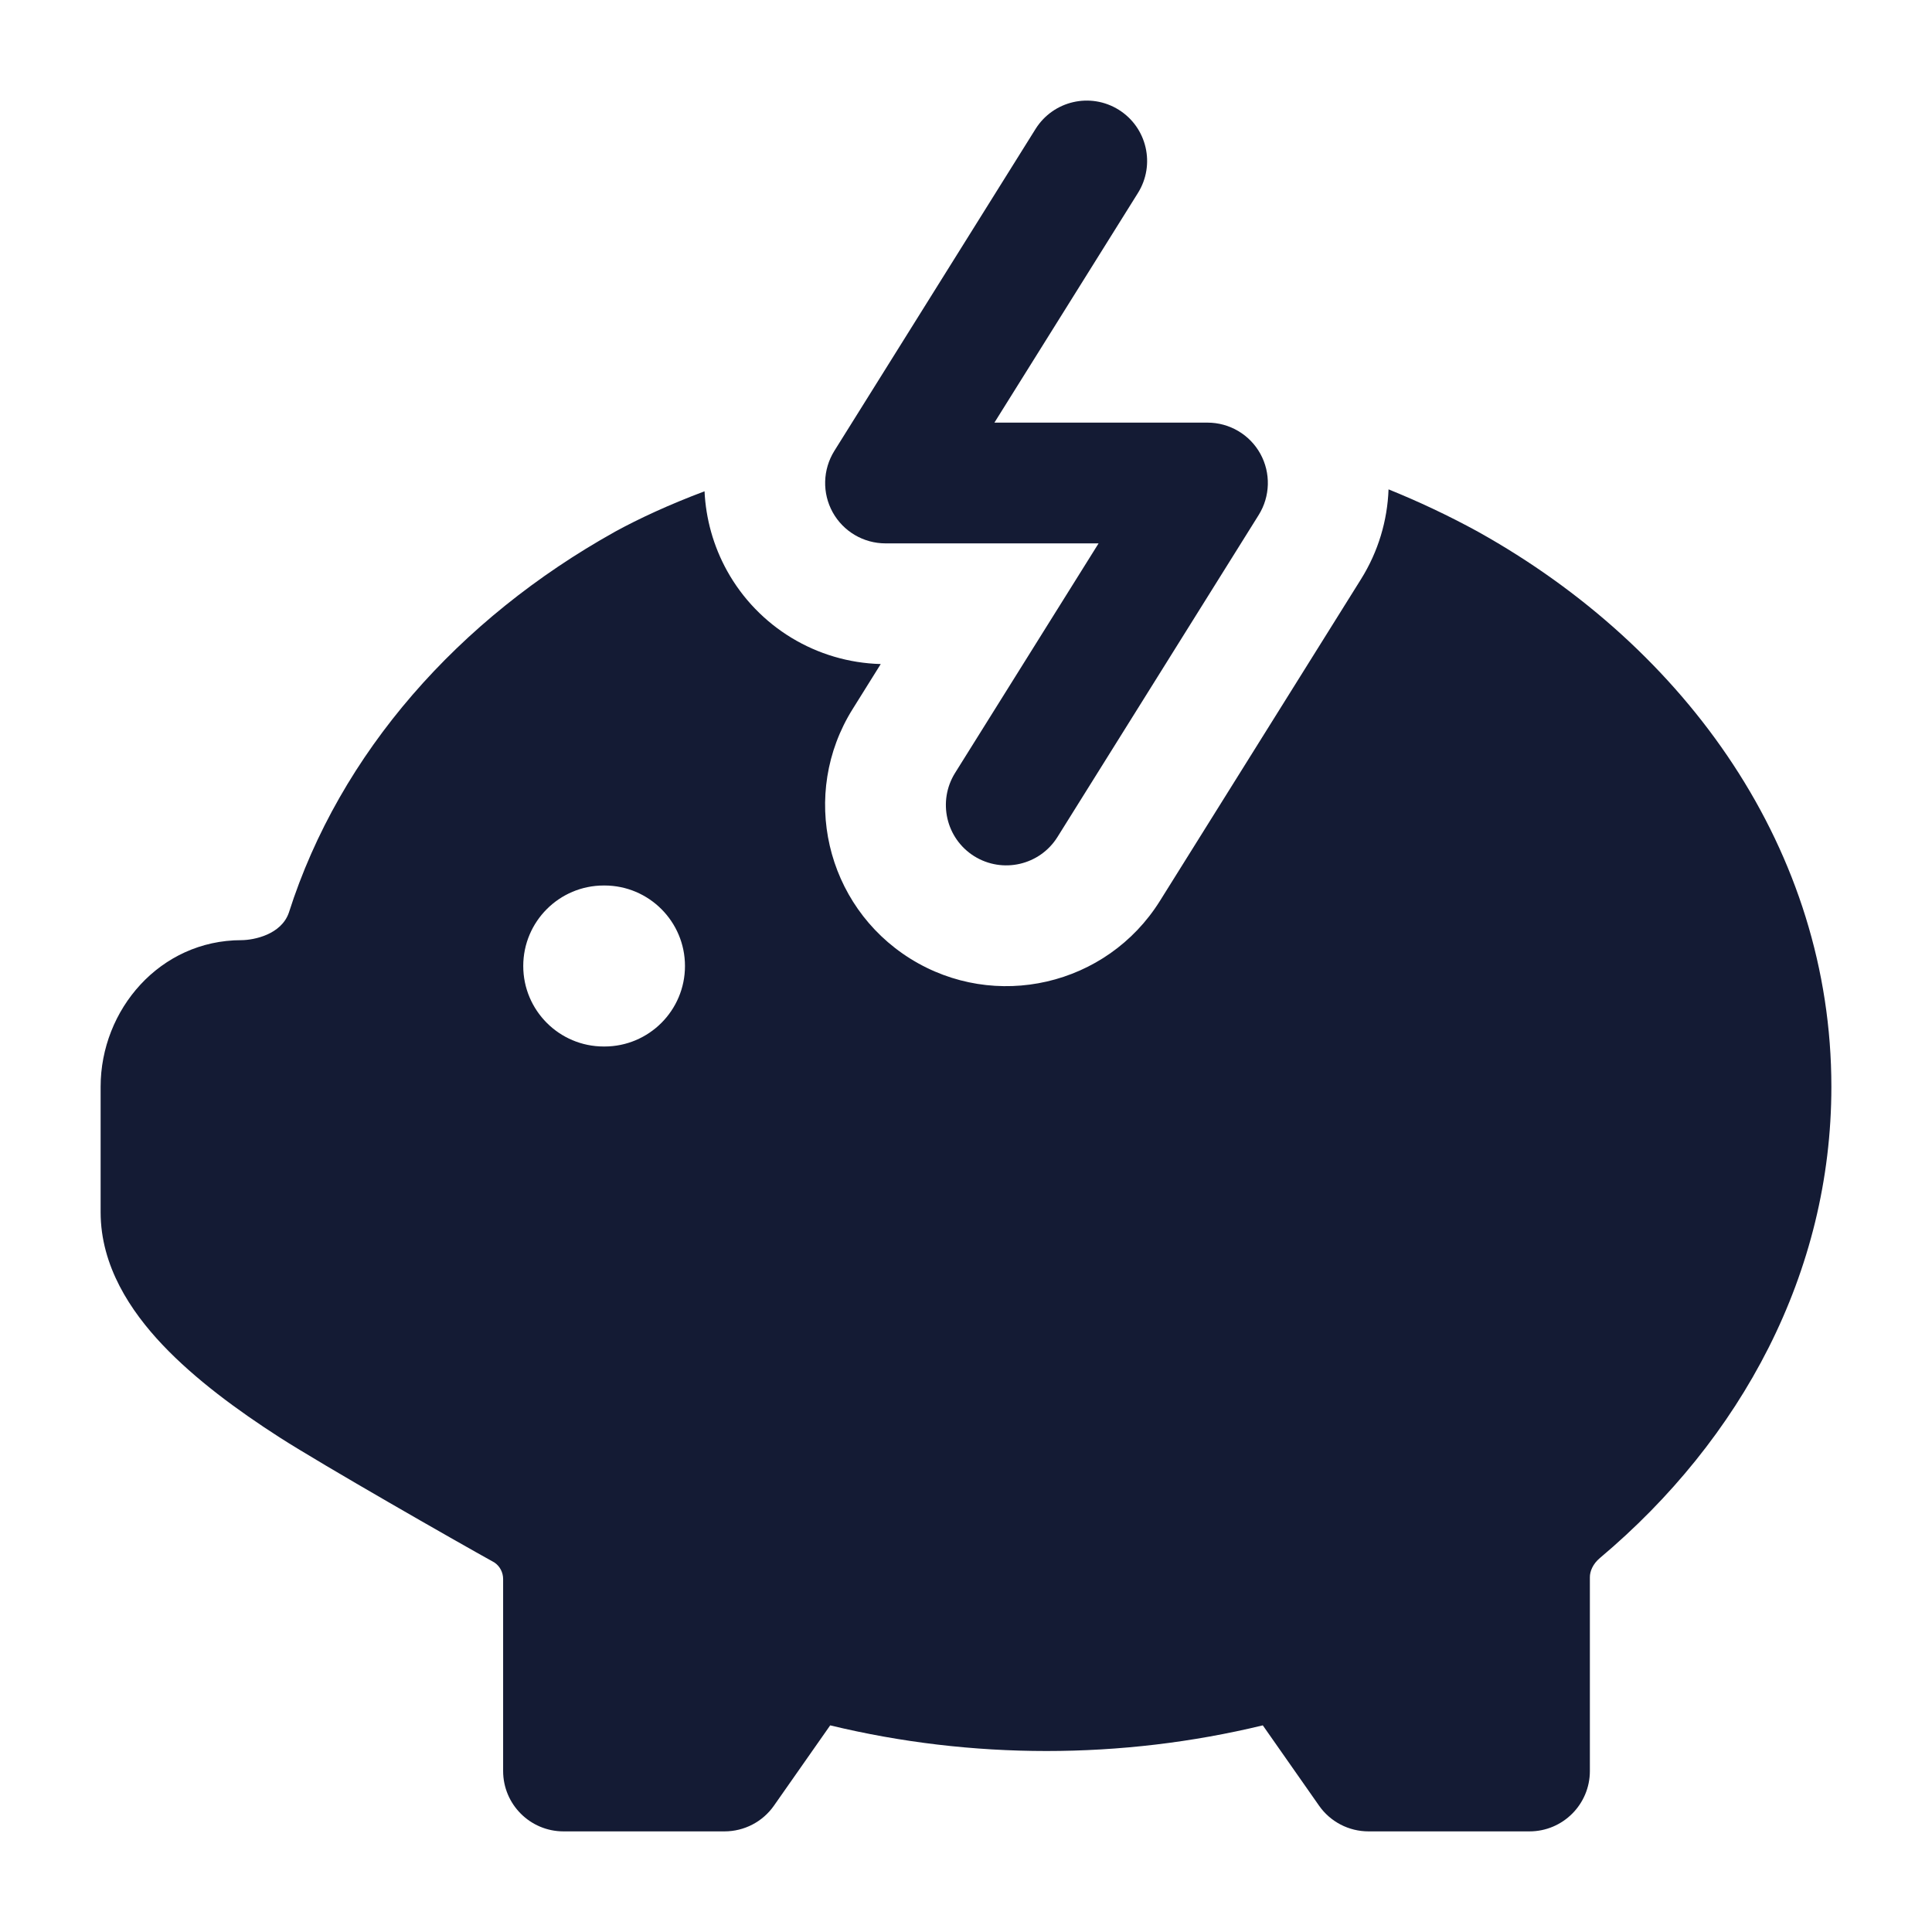 <svg width="24" height="24" viewBox="0 0 24 24" fill="none" xmlns="http://www.w3.org/2000/svg">
<path fill-rule="evenodd" clip-rule="evenodd" d="M13.898 1.364C14.249 1.584 14.355 2.046 14.136 2.397L12.353 5.25H15C15.273 5.25 15.524 5.398 15.656 5.636C15.788 5.875 15.78 6.166 15.636 6.397L13.136 10.398C12.916 10.749 12.454 10.855 12.102 10.636C11.751 10.416 11.645 9.954 11.864 9.602L13.647 6.75H11C10.727 6.75 10.476 6.602 10.344 6.364C10.212 6.125 10.22 5.834 10.364 5.602L12.864 1.602C13.084 1.251 13.546 1.144 13.898 1.364Z" fill="#141B34"/>
<path fill-rule="evenodd" clip-rule="evenodd" d="M7.64 6.605C7.938 6.442 8.313 6.268 8.752 6.103C8.768 6.443 8.861 6.782 9.032 7.091C9.419 7.789 10.146 8.228 10.941 8.249L10.592 8.808C9.933 9.861 10.254 11.249 11.307 11.908C12.361 12.567 13.749 12.246 14.408 11.193L16.908 7.193C17.121 6.852 17.235 6.467 17.249 6.079C17.62 6.229 17.991 6.403 18.36 6.605L18.365 6.608C20.963 8.057 22.75 10.573 22.75 13.5C22.75 15.813 21.63 17.878 19.876 19.353C19.785 19.429 19.75 19.521 19.75 19.592V22C19.75 22.414 19.414 22.75 19 22.75H17C16.755 22.75 16.526 22.631 16.386 22.431L15.687 21.433C13.931 21.858 12.069 21.858 10.313 21.433L9.614 22.431C9.474 22.631 9.245 22.75 9 22.75H7C6.586 22.75 6.25 22.414 6.25 22V19.616C6.25 19.533 6.21 19.456 6.142 19.41C5.665 19.146 4.003 18.196 3.475 17.857C2.952 17.521 2.423 17.133 2.017 16.704C1.623 16.287 1.25 15.729 1.25 15.058V13.5C1.25 12.544 1.986 11.679 3 11.679C3.157 11.678 3.494 11.609 3.588 11.338C4.223 9.347 5.703 7.686 7.635 6.608L7.64 6.605ZM7.5 11C6.948 11 6.5 11.448 6.5 12C6.5 12.552 6.948 13 7.5 13H7.509C8.061 13 8.509 12.552 8.509 12C8.509 11.448 8.061 11 7.509 11H7.5Z" fill="#141B34"/>
</svg>
